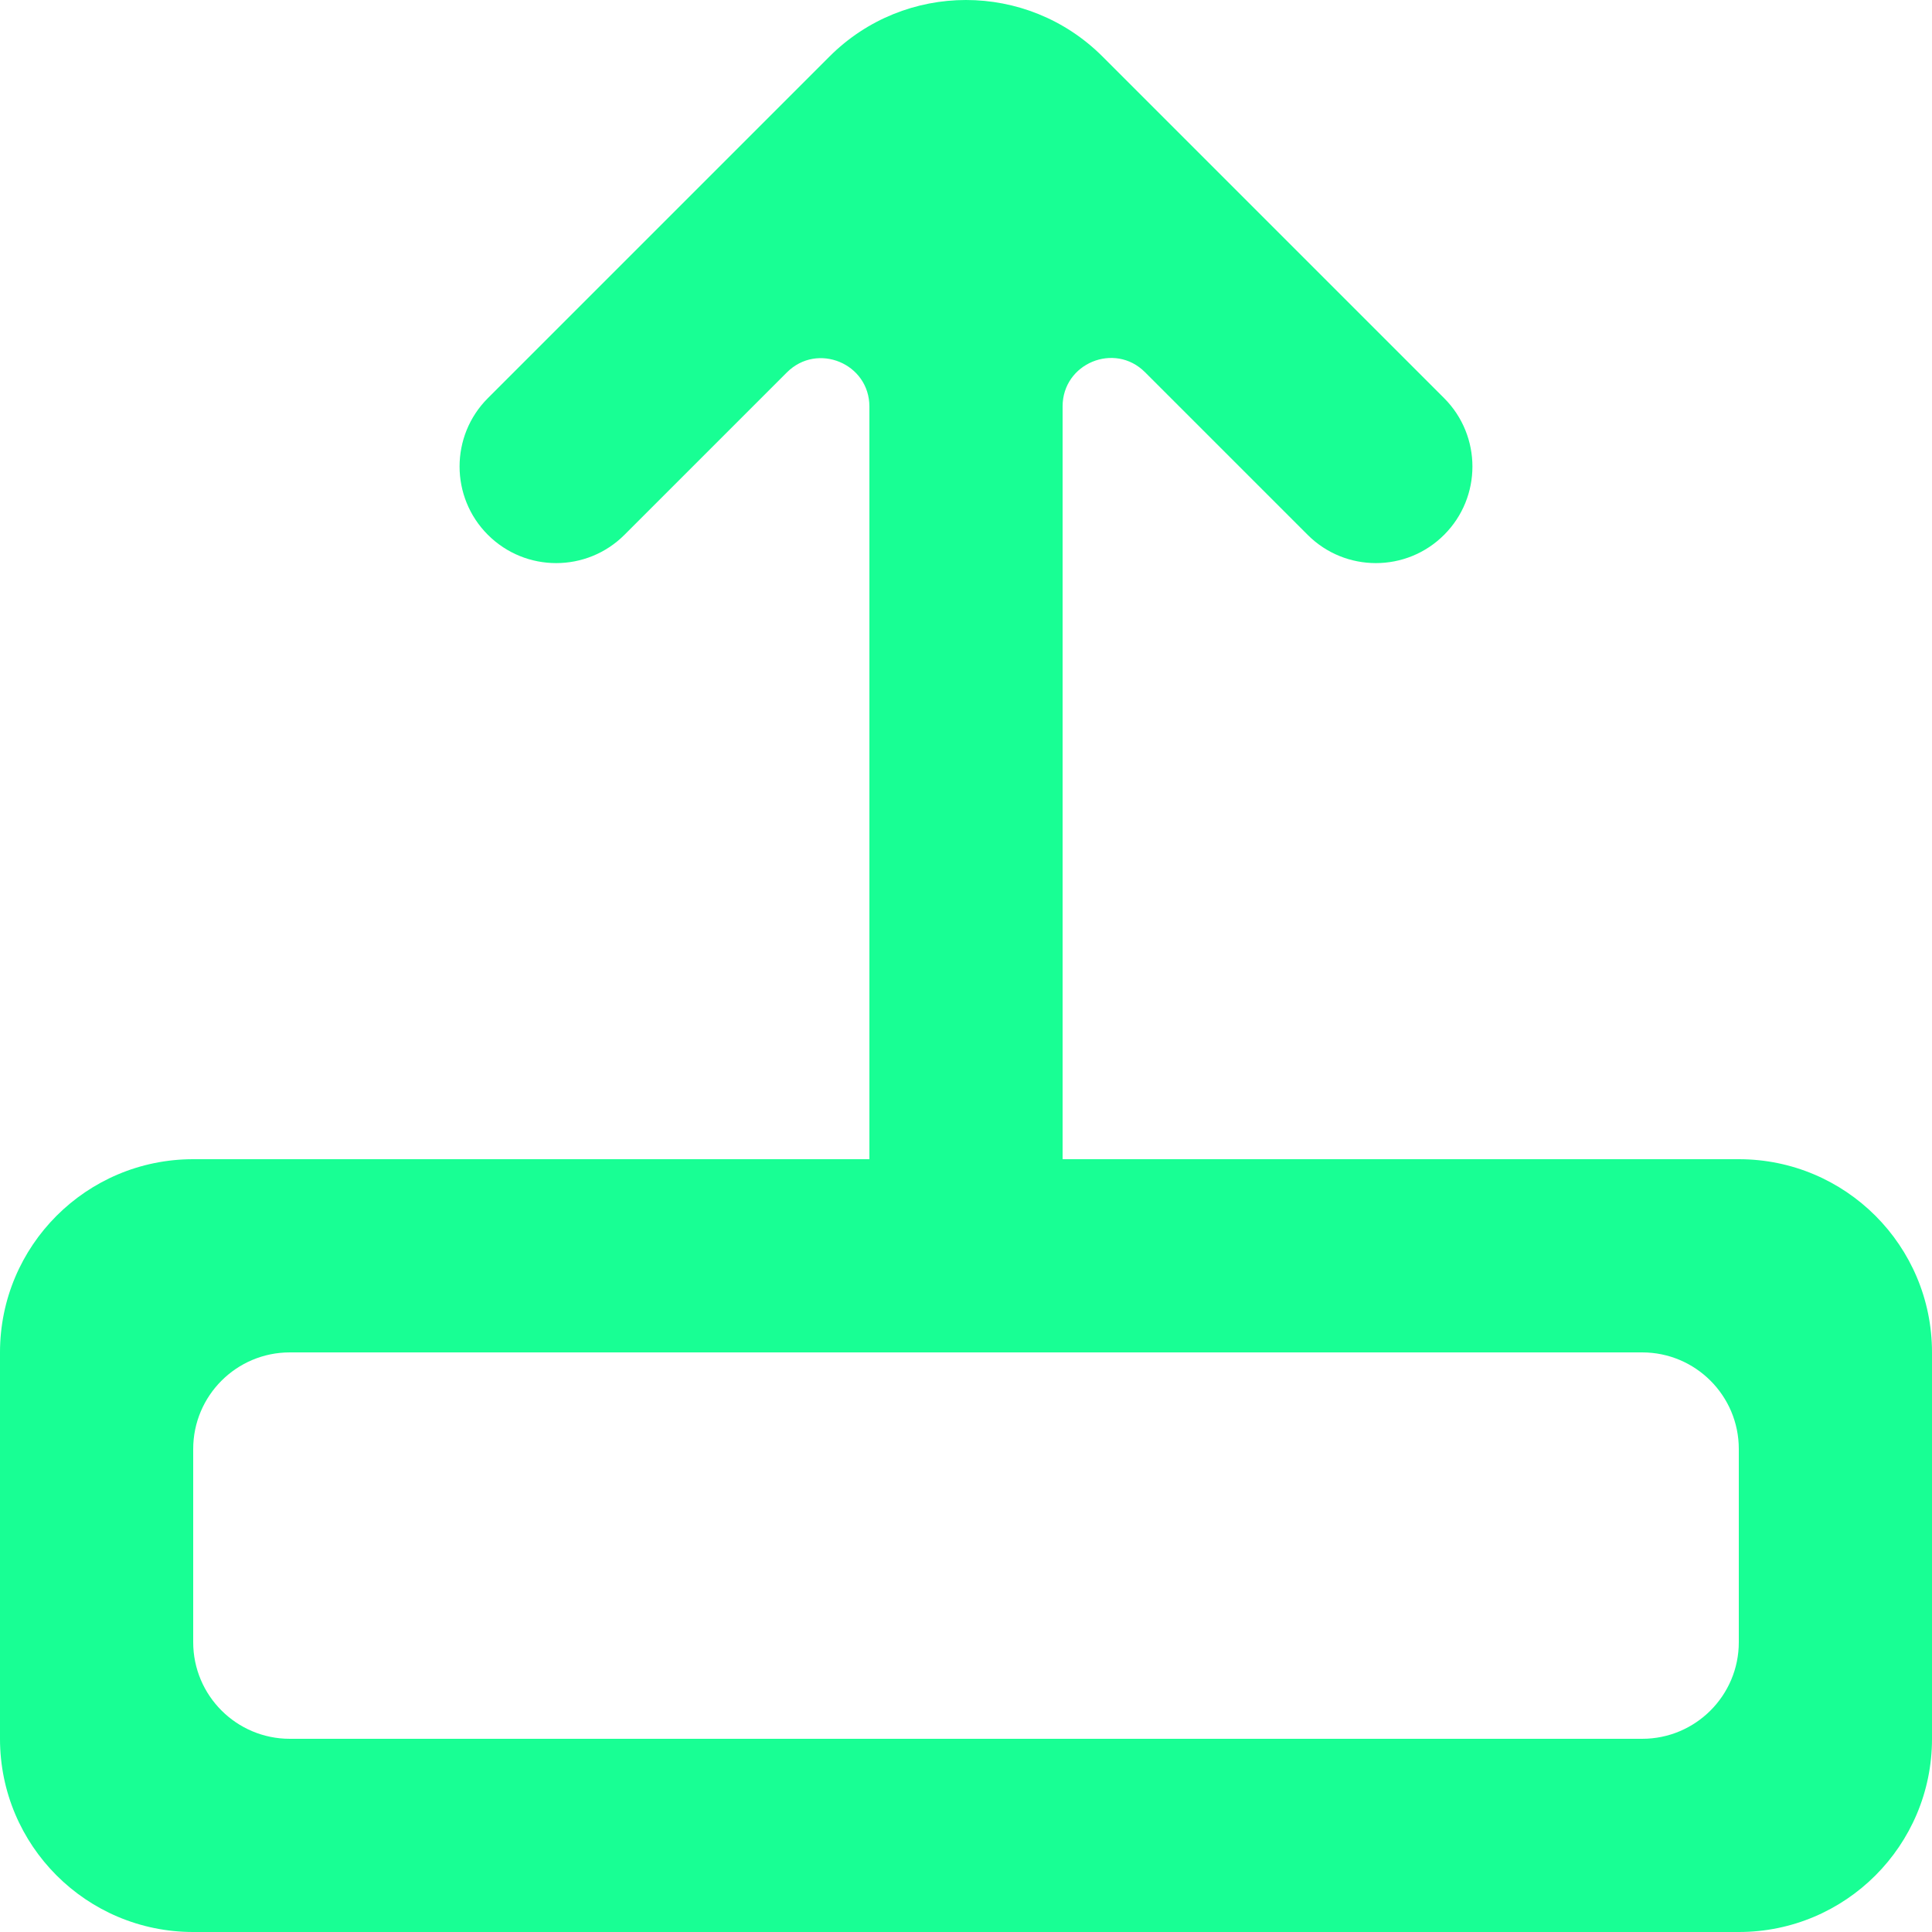 <?xml version="1.0" encoding="UTF-8" standalone="no"?>
<svg width="20px" height="20px" viewBox="0 0 20 20" version="1.1" xmlns="http://www.w3.org/2000/svg" xmlns:xlink="http://www.w3.org/1999/xlink">
    <!-- Generator: Sketch 3.8.1 (29687) - http://www.bohemiancoding.com/sketch -->
    <title>arrow_up [#267]</title>
    <desc>Created with Sketch.</desc>
    <defs></defs>
    <g id="Page-1" stroke="none" stroke-width="1" fill="none" fill-rule="evenodd">
        <g id="Dribbble-Dark-Preview" transform="translate(-260, -6959)" fill="#18FF94">
            <g id="icons" transform="translate(56, 160)">
                <path d="M222,6816 C222,6816.552 221.552,6817 221,6817 L207,6817 C206.448,6817 206,6816.552 206,6816 L206,6814 C206,6813.448 206.448,6813 207,6813 L221,6813 C221.552,6813 222,6813.448 222,6814 L222,6816 Z M204,6813 L204,6817 C204,6818.105 204.895,6819 206,6819 L222,6819 C223.105,6819 224,6818.105 224,6817 L224,6813 C224,6811.895 223.105,6811 222,6811 L215,6811 L215,6803.207 C215,6802.761 215.539,6802.538 215.853,6802.853 L217.536,6804.536 C217.926,6804.927 218.56,6804.927 218.95,6804.536 C219.34,6804.146 219.34,6803.513 218.95,6803.122 L215.413,6799.585 C214.632,6798.805 213.367,6798.805 212.587,6799.585 C212.409,6799.763 212.846,6799.326 209.05,6803.122 C208.66,6803.512 208.66,6804.146 209.05,6804.536 C209.441,6804.927 210.074,6804.927 210.465,6804.536 L212.146,6802.855 C212.461,6802.54 213,6802.763 213,6803.209 L213,6811 L206,6811 C204.895,6811 204,6811.895 204,6813 L204,6813 Z" id="arrow_up-[#267]"></path>
            </g>
        </g>
    </g>
</svg>